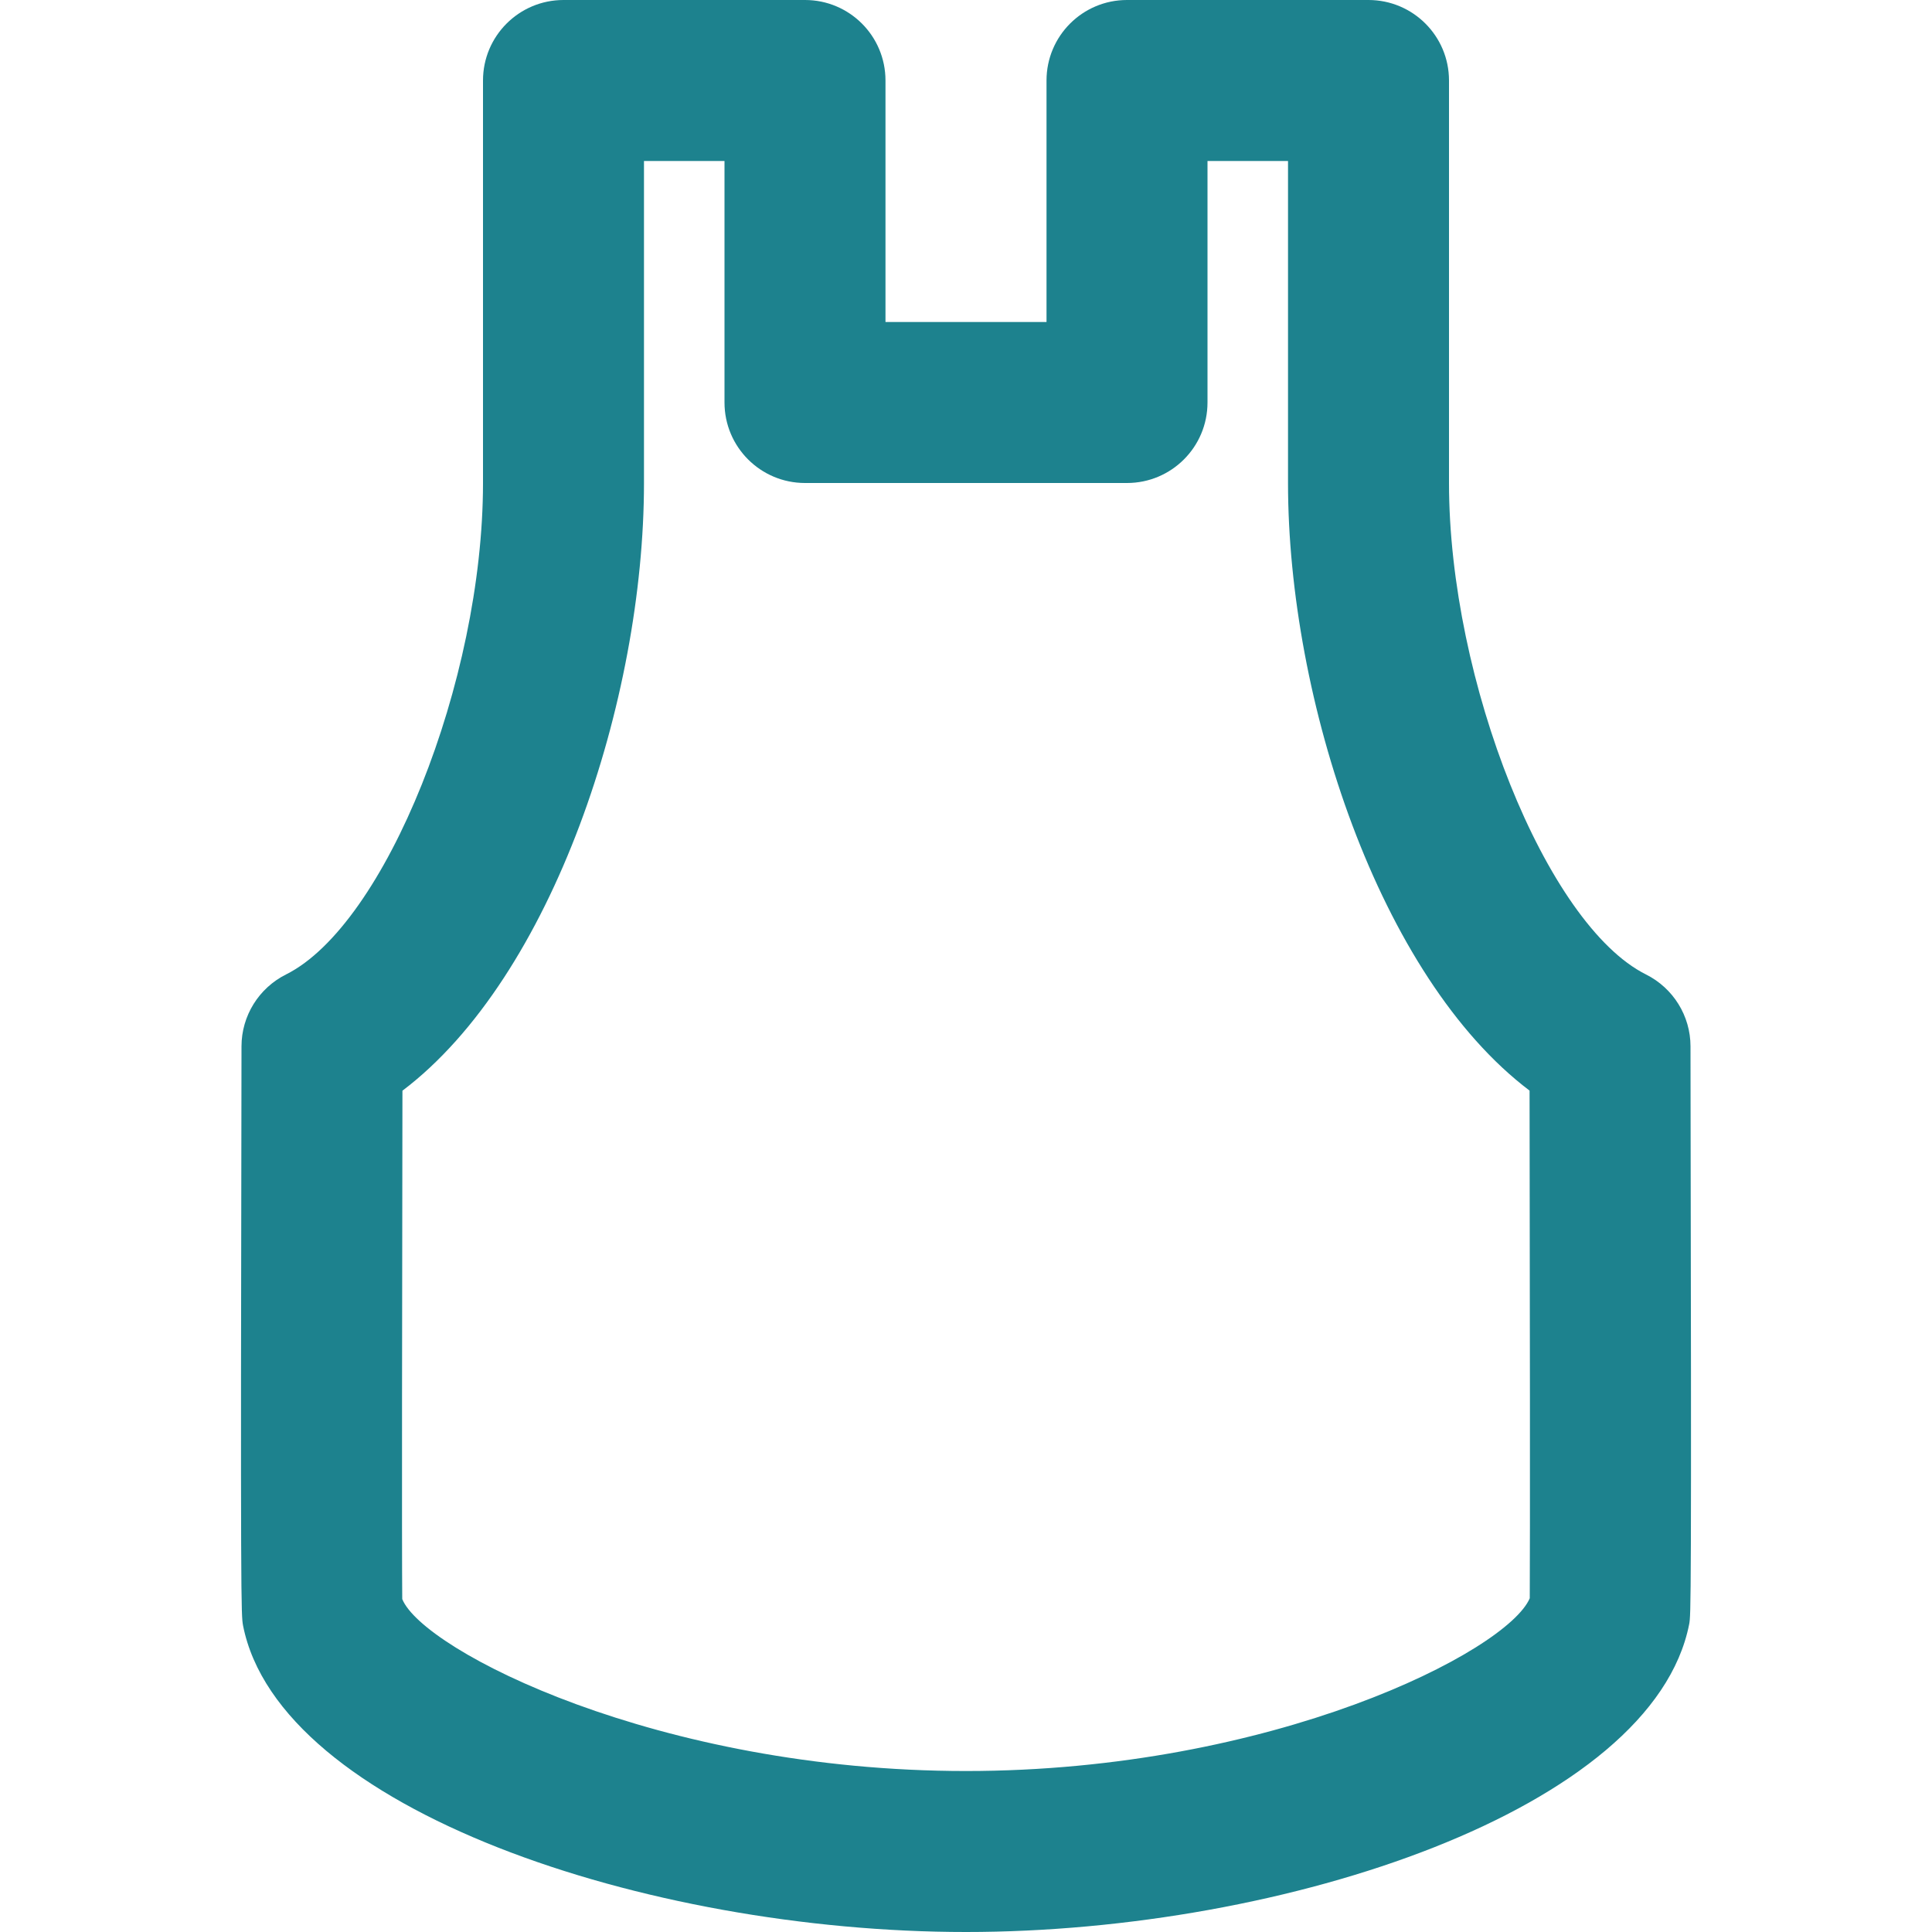 <svg width="40" height="40" viewBox="0 0 40 40" fill="none" xmlns="http://www.w3.org/2000/svg">
    <path d="M20 40C13.375 40 5.78 37.452 5.032 33.655C4.992 33.428 4.978 33.355 5 21.663C5 21.033 5.358 20.457 5.922 20.175C7.98 19.147 10 14.107 10 10V1.667C10 0.745 10.747 0 11.667 0H16.667C17.587 0 18.333 0.745 18.333 1.667V6.667H21.667V1.667C21.667 0.745 22.413 0 23.333 0H28.333C29.253 0 30 0.745 30 1.667V10C30 14.107 32.02 19.147 34.078 20.175C34.642 20.457 35 21.033 35 21.663C35.022 33.355 35.008 33.428 34.973 33.625C34.22 37.452 26.625 40 20 40ZM8.328 33.107C8.758 34.17 13.625 36.667 20 36.667C26.35 36.667 31.202 34.192 31.672 33.09C31.68 32.023 31.675 26.648 31.668 22.58C28.555 20.227 26.667 14.48 26.667 10V3.333H25V8.333C25 9.255 24.253 10 23.333 10H16.667C15.747 10 15 9.255 15 8.333V3.333H13.333V10C13.333 14.48 11.445 20.227 8.332 22.582C8.325 26.67 8.318 32.083 8.328 33.107Z" fill="#1D828E"/>
</svg>